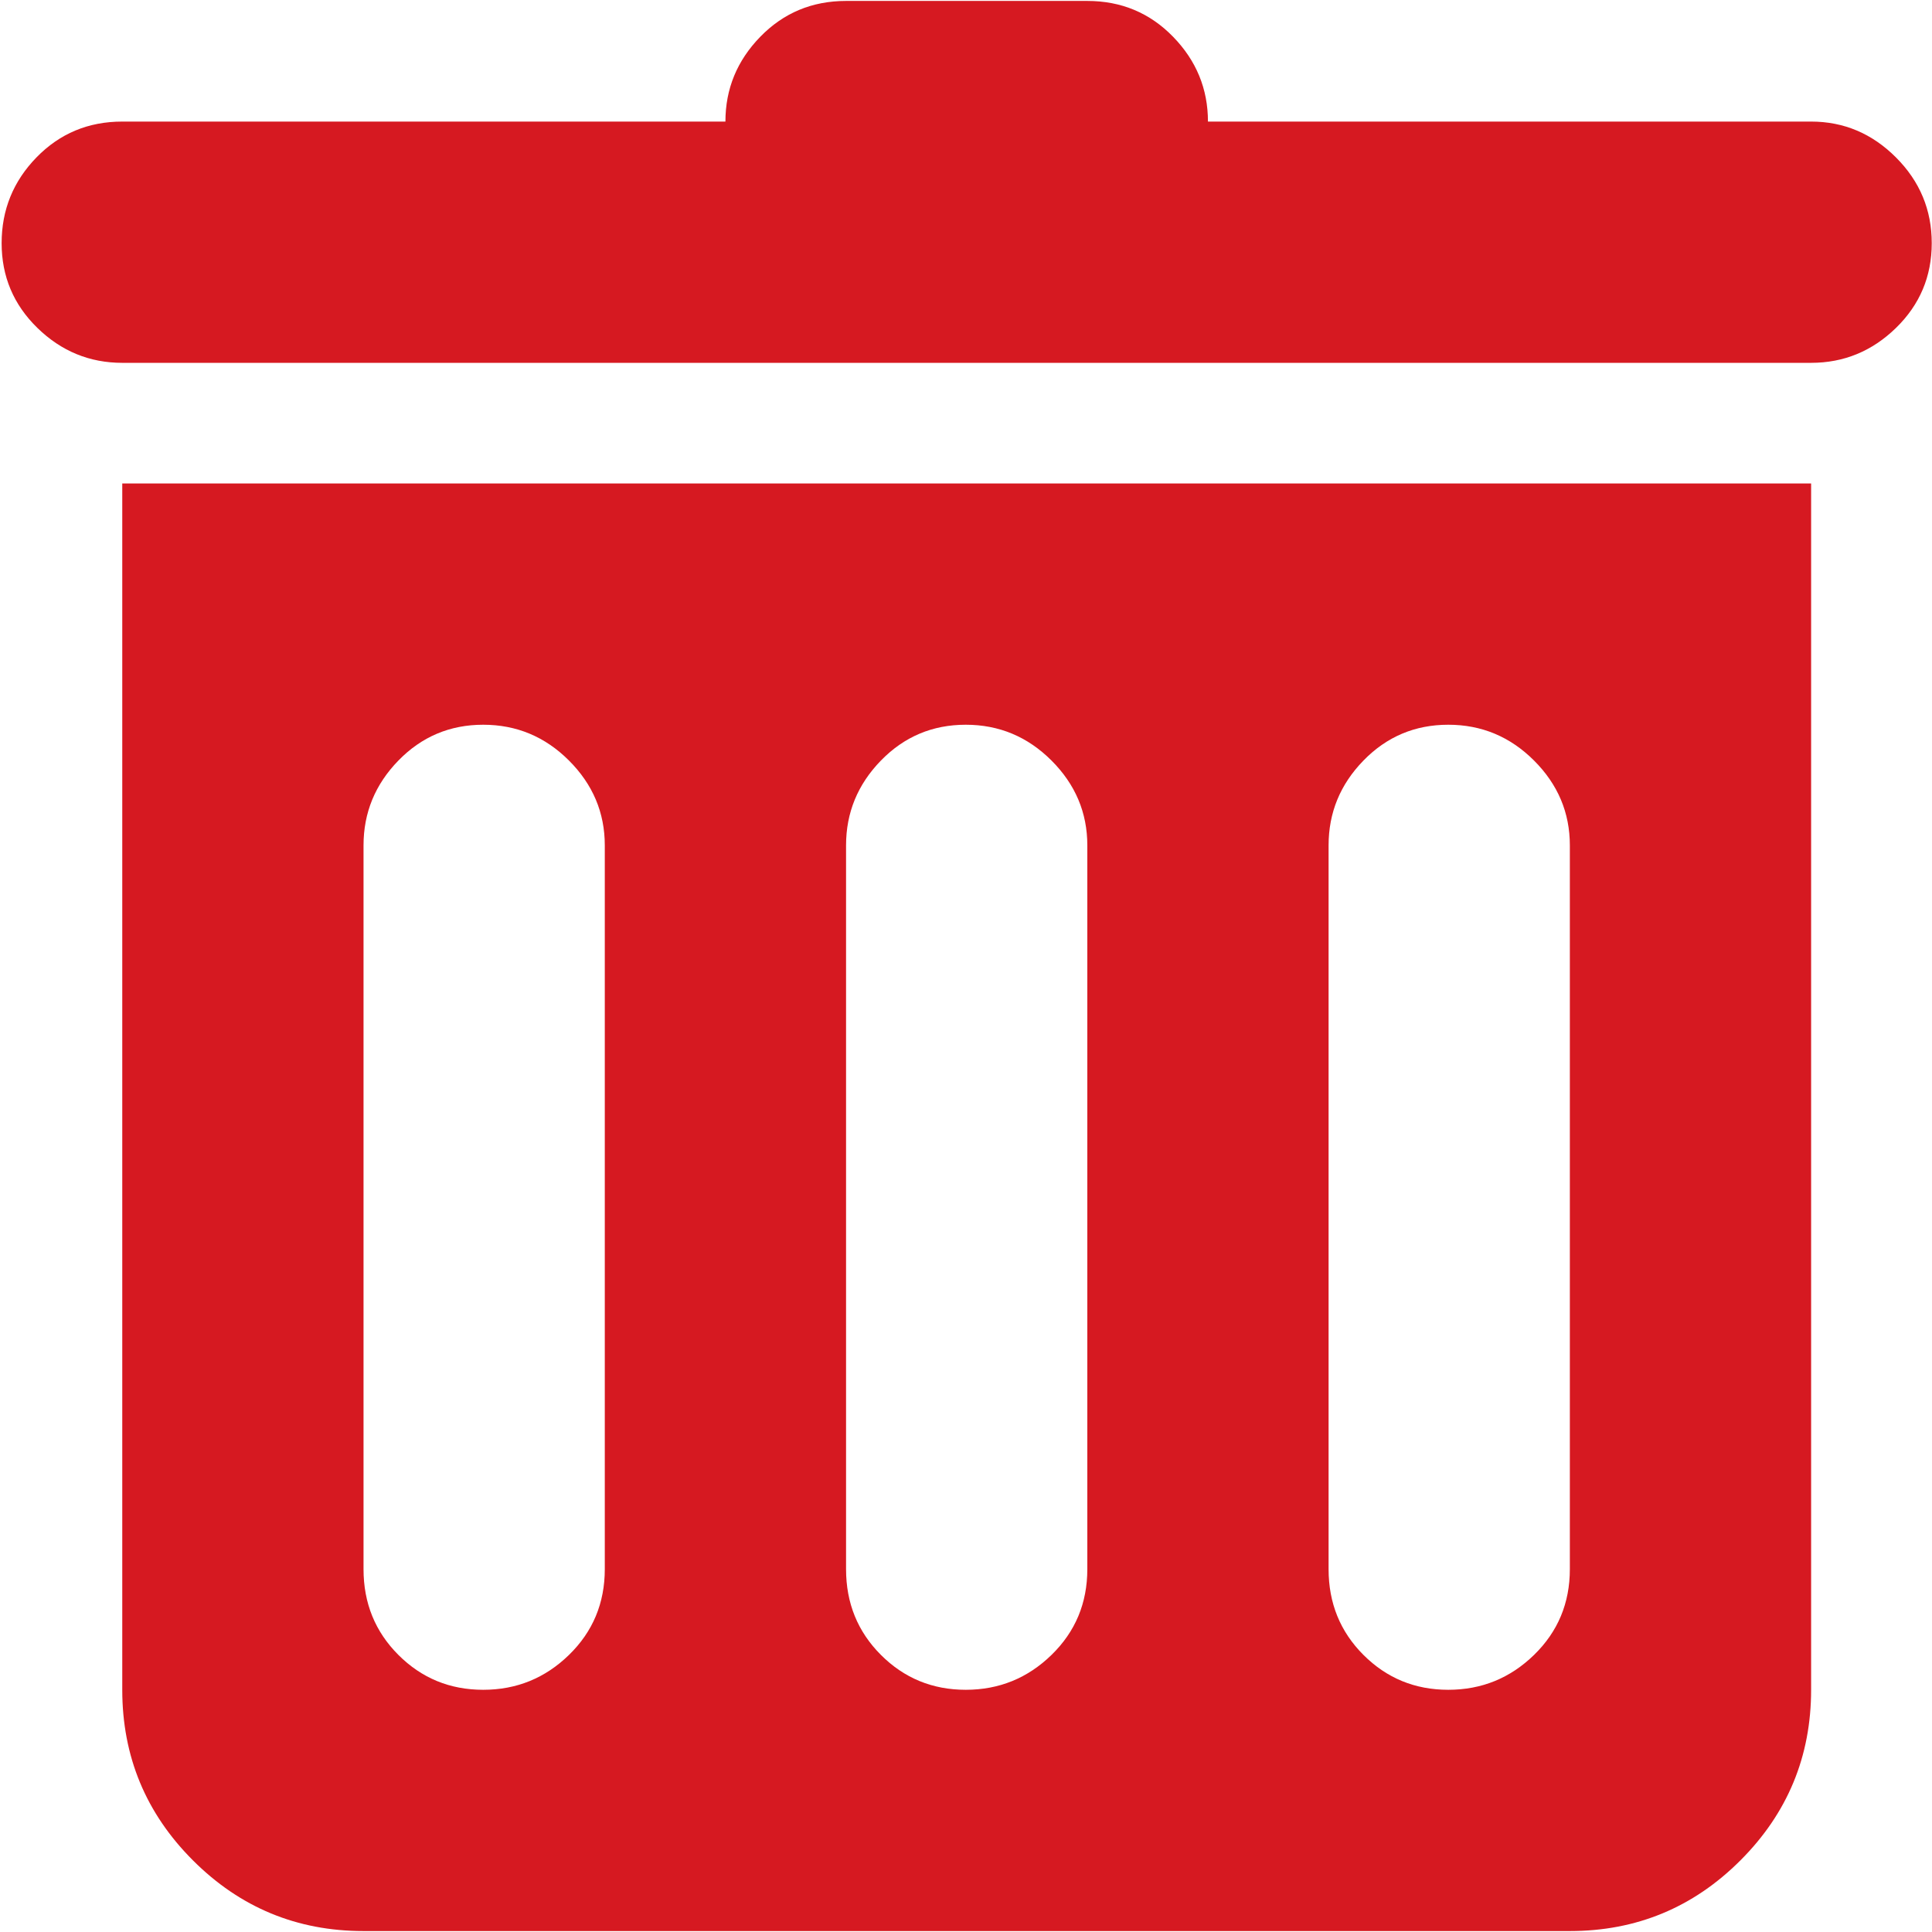<svg xmlns="http://www.w3.org/2000/svg" width="512" height="512" viewBox="0 0 1025 1024"><path fill="#D61921" d="M960.865 192h-896q-26 0-45-18.5t-19-45t18.5-45.5t45.5-19h320q0-26 18.5-45t45.5-19h128q27 0 45.5 19t18.5 45h320q26 0 45 19t19 45.5t-19 45t-45 18.5zm0 704q0 53-37.5 90.5t-90.5 37.5h-640q-53 0-90.5-37.5t-37.5-90.5V256h896v640zm-640-448q0-26-19-45t-45.5-19t-45 19t-18.5 45v384q0 27 18.5 45.5t45 18.5t45.5-18.5t19-45.5V448zm256 0q0-26-19-45t-45.5-19t-45 19t-18.5 45v384q0 27 18.5 45.5t45 18.5t45.5-18.5t19-45.5V448zm256 0q0-26-19-45t-45.5-19t-45 19t-18.5 45v384q0 27 18.5 45.5t45 18.5t45.5-18.5t19-45.5V448z"/></svg>